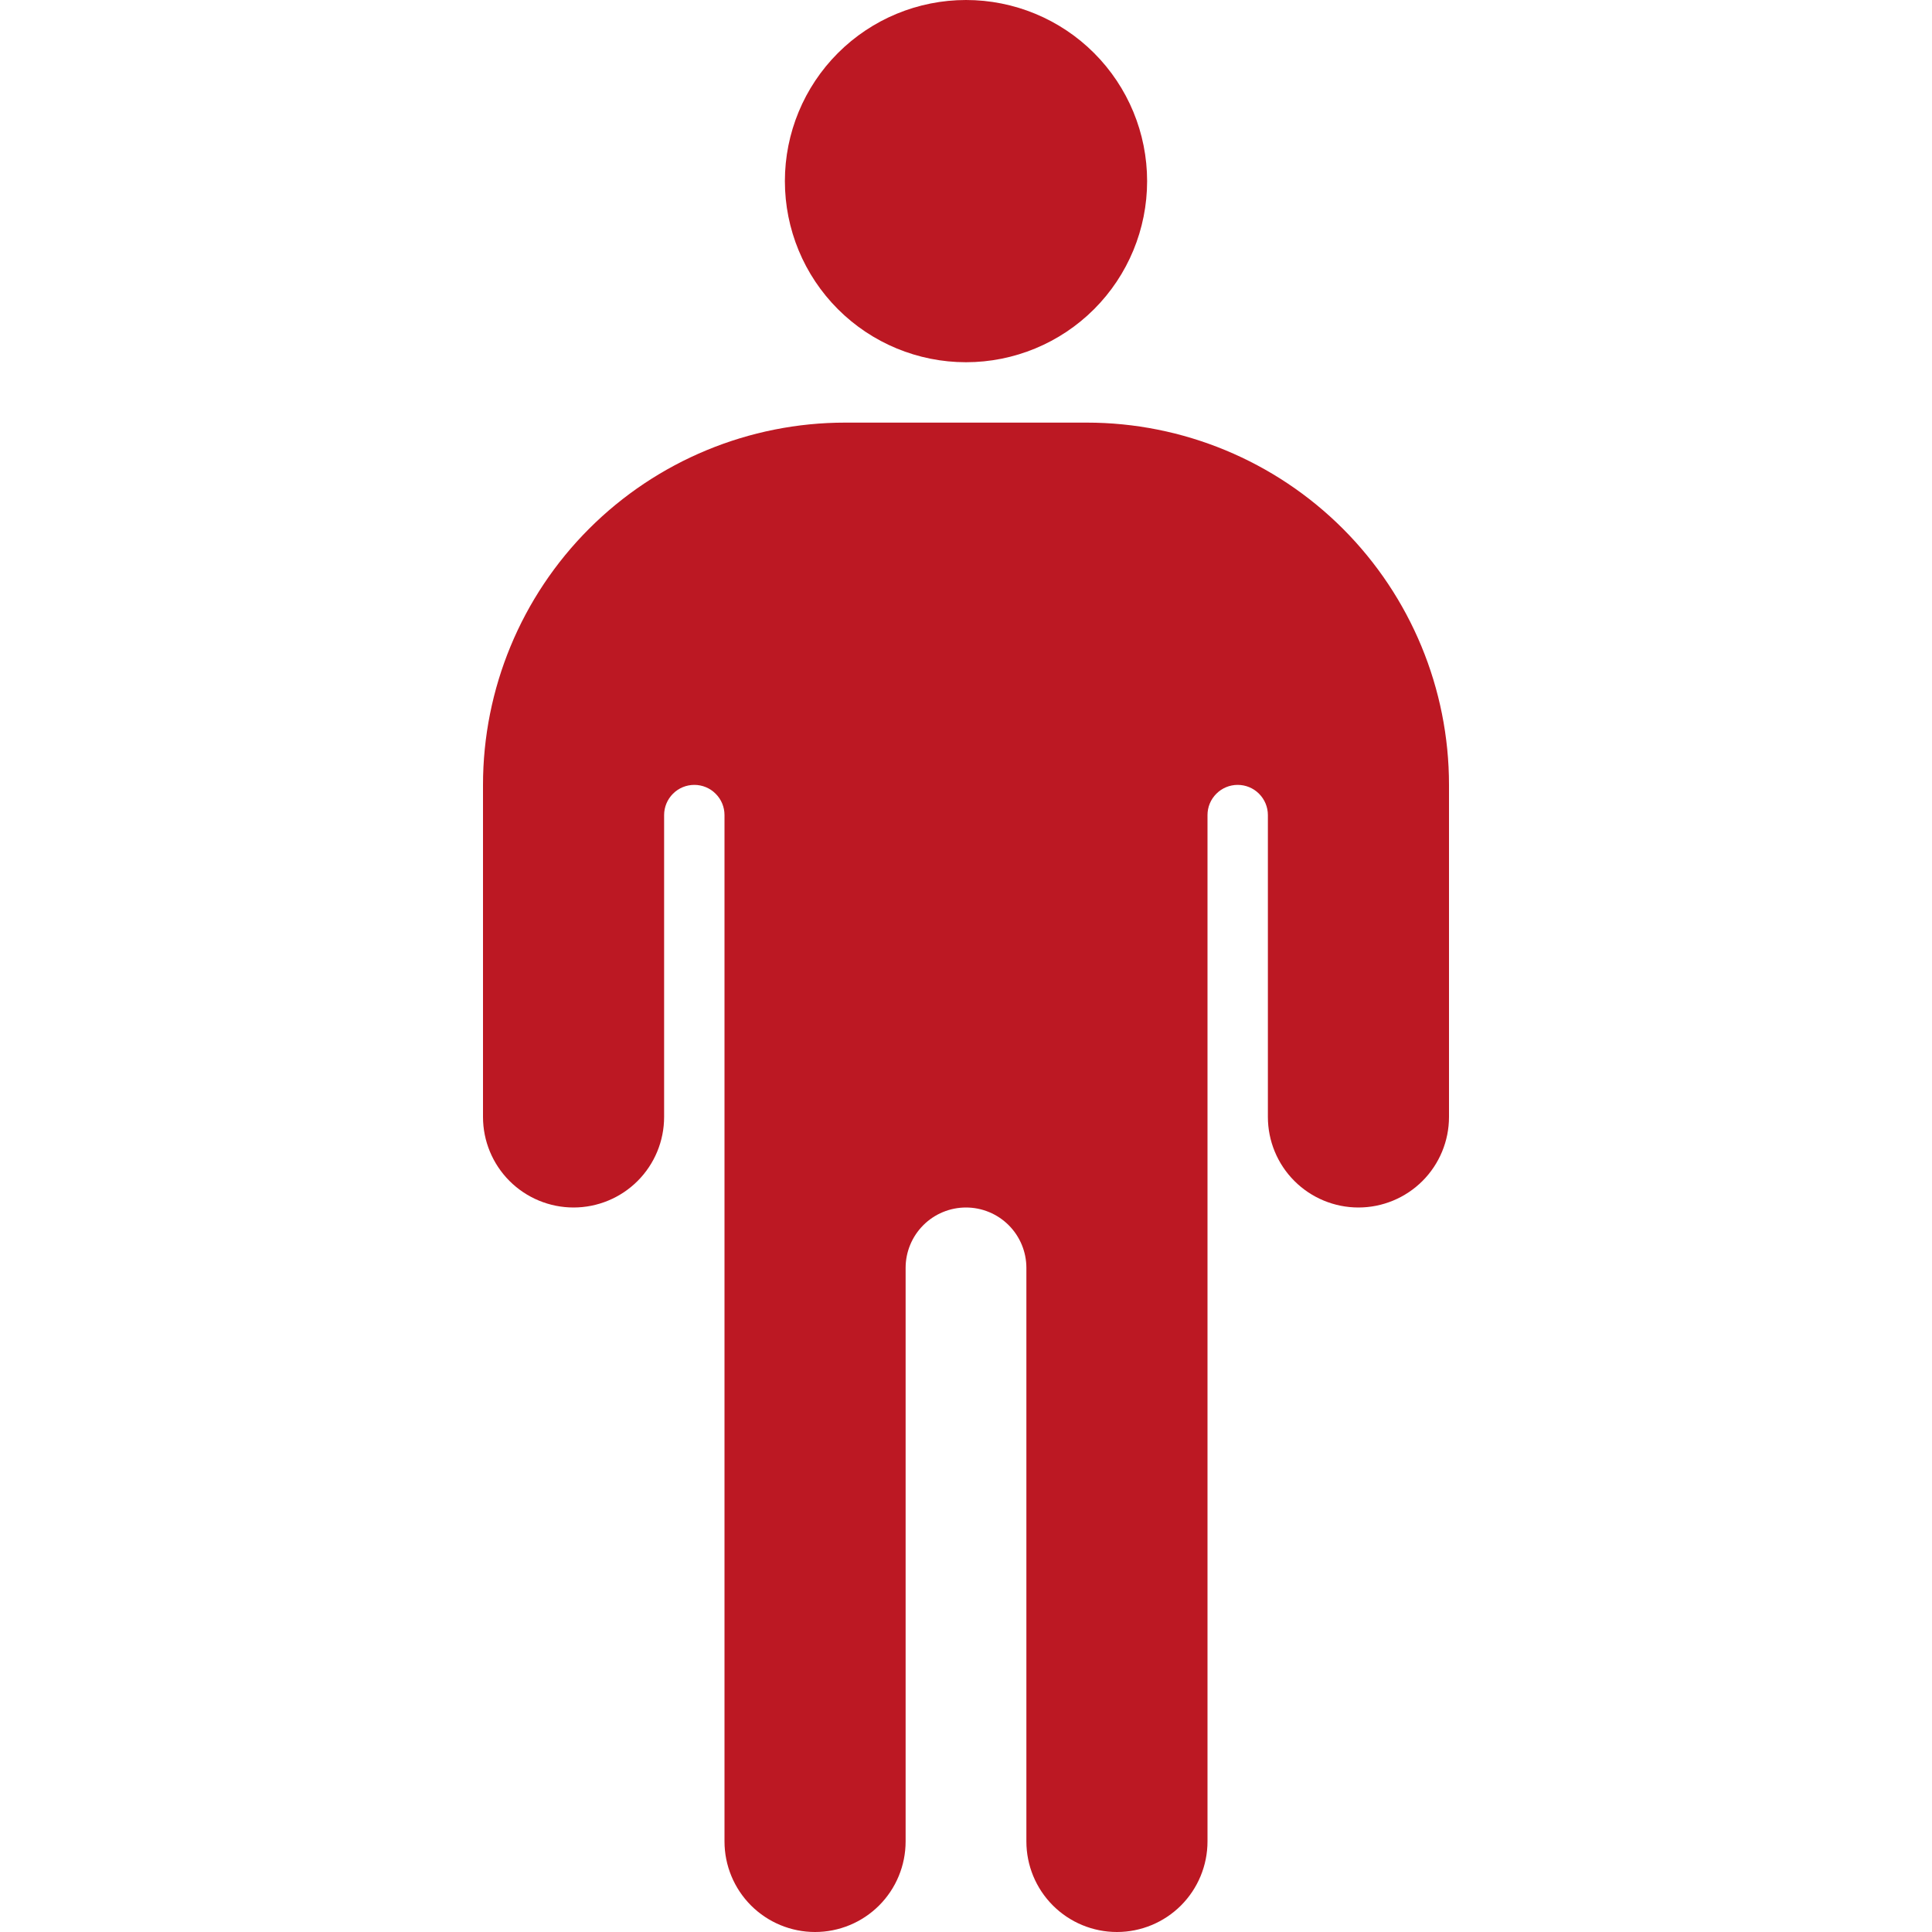 <svg width="55" height="55" viewBox="0 0 55 55" fill="none" xmlns="http://www.w3.org/2000/svg">
<path d="M27.5 10.312C28.867 10.312 30.179 9.769 31.146 8.802C32.113 7.835 32.656 6.524 32.656 5.156C32.656 3.789 32.113 2.477 31.146 1.51C30.179 0.543 28.867 0 27.5 0C26.133 0 24.821 0.543 23.854 1.51C22.887 2.477 22.344 3.789 22.344 5.156C22.344 6.524 22.887 7.835 23.854 8.802C24.821 9.769 26.133 10.312 27.5 10.312ZM20.625 23.203V52.422C20.625 53.106 20.897 53.761 21.38 54.245C21.864 54.728 22.519 55 23.203 55C23.887 55 24.543 54.728 25.026 54.245C25.51 53.761 25.781 53.106 25.781 52.422V36.094C25.781 35.638 25.962 35.201 26.285 34.878C26.607 34.556 27.044 34.375 27.5 34.375C27.956 34.375 28.393 34.556 28.715 34.878C29.038 35.201 29.219 35.638 29.219 36.094V52.422C29.219 53.106 29.49 53.761 29.974 54.245C30.457 54.728 31.113 55 31.797 55C32.481 55 33.136 54.728 33.62 54.245C34.103 53.761 34.375 53.106 34.375 52.422V23.203C34.375 22.975 34.465 22.757 34.627 22.596C34.788 22.434 35.007 22.344 35.234 22.344C35.462 22.344 35.681 22.434 35.842 22.596C36.003 22.757 36.094 22.975 36.094 23.203V31.797C36.094 32.481 36.365 33.136 36.849 33.62C37.332 34.103 37.988 34.375 38.672 34.375C39.356 34.375 40.011 34.103 40.495 33.62C40.978 33.136 41.25 32.481 41.25 31.797V22.344C41.25 19.609 40.163 16.986 38.23 15.052C36.296 13.118 33.672 12.031 30.938 12.031H24.062C21.328 12.031 18.704 13.118 16.77 15.052C14.836 16.986 13.75 19.609 13.75 22.344V31.797C13.75 32.481 14.022 33.136 14.505 33.62C14.989 34.103 15.644 34.375 16.328 34.375C17.012 34.375 17.668 34.103 18.151 33.62C18.635 33.136 18.906 32.481 18.906 31.797V23.203C18.906 22.975 18.997 22.757 19.158 22.596C19.319 22.434 19.538 22.344 19.766 22.344C19.994 22.344 20.212 22.434 20.373 22.596C20.535 22.757 20.625 22.975 20.625 23.203Z" fill="#BC1823"/>
</svg>
